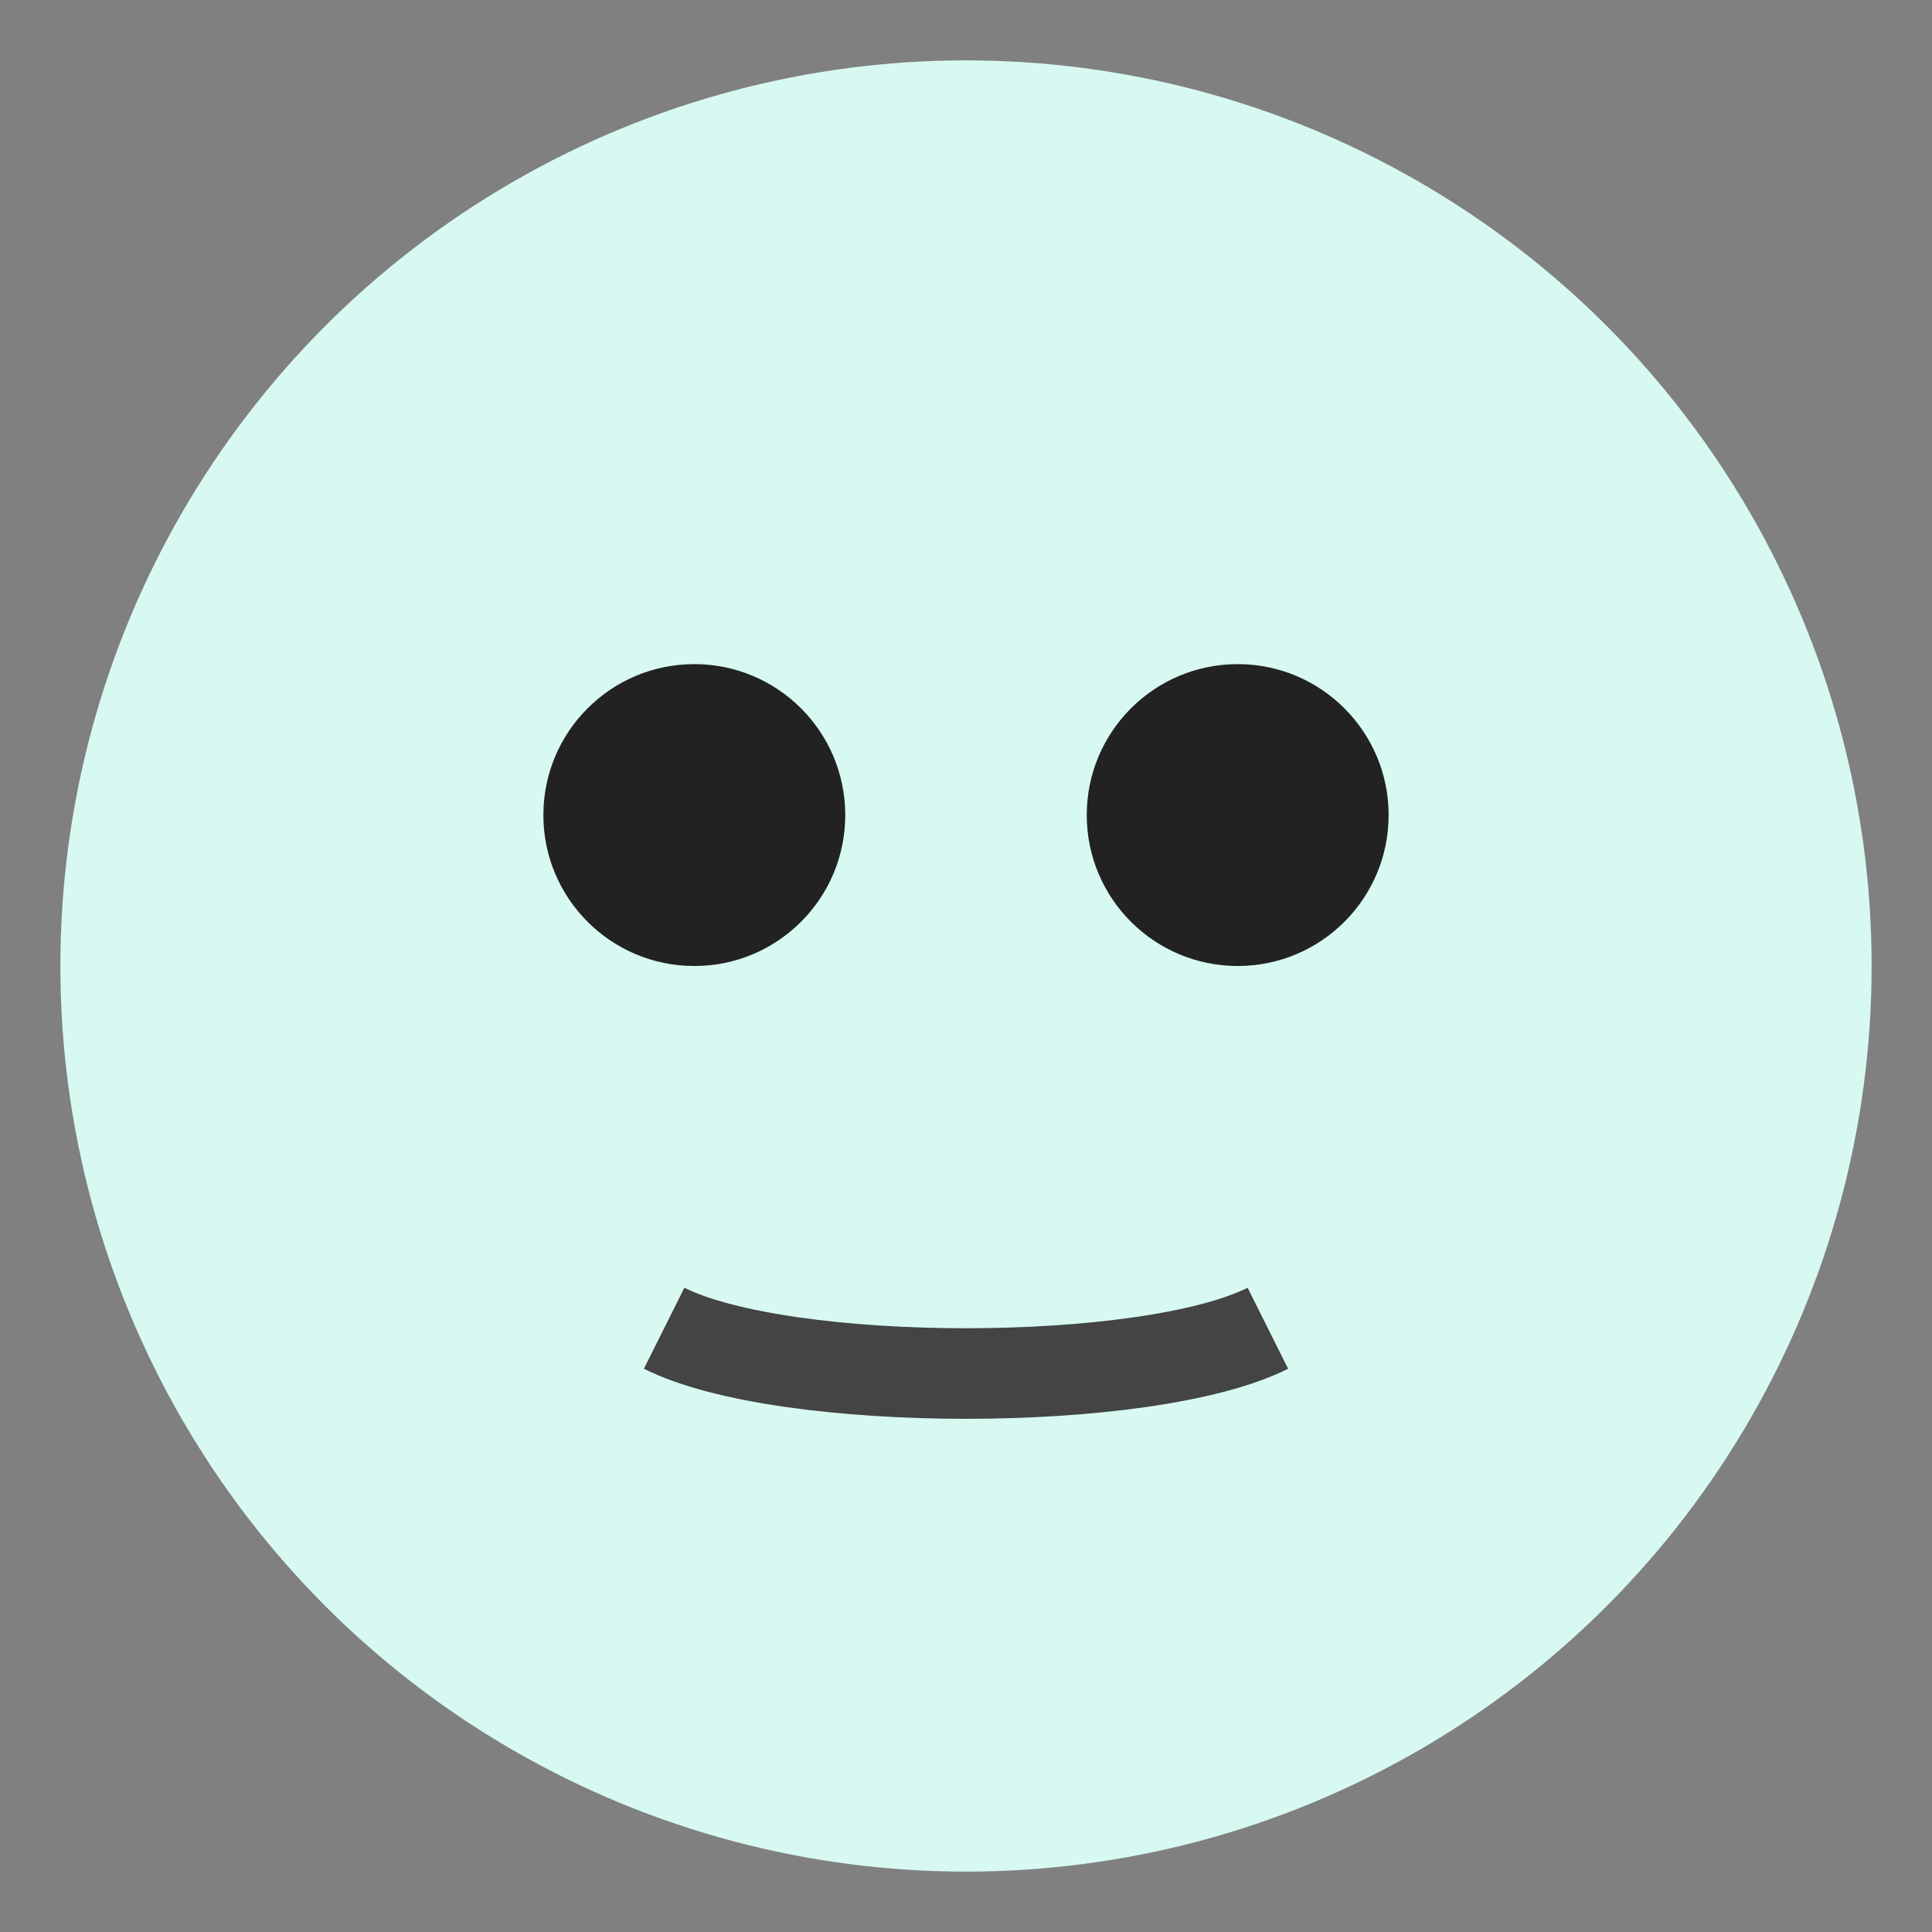 <svg xmlns="http://www.w3.org/2000/svg" viewBox="0 0 64 64"><rect x="0" y="0" width="64" height="64" fill="#808080" stroke="none"/><circle cx="32" cy="32" r="30" fill="#D7F9F1"/><circle cx="23" cy="27" r="5" fill="#222"/><circle cx="41" cy="27" r="5" fill="#222"/><path d="M22 44c4 2 16 2 20 0" stroke="#444" stroke-width="3" fill="none"/></svg>

